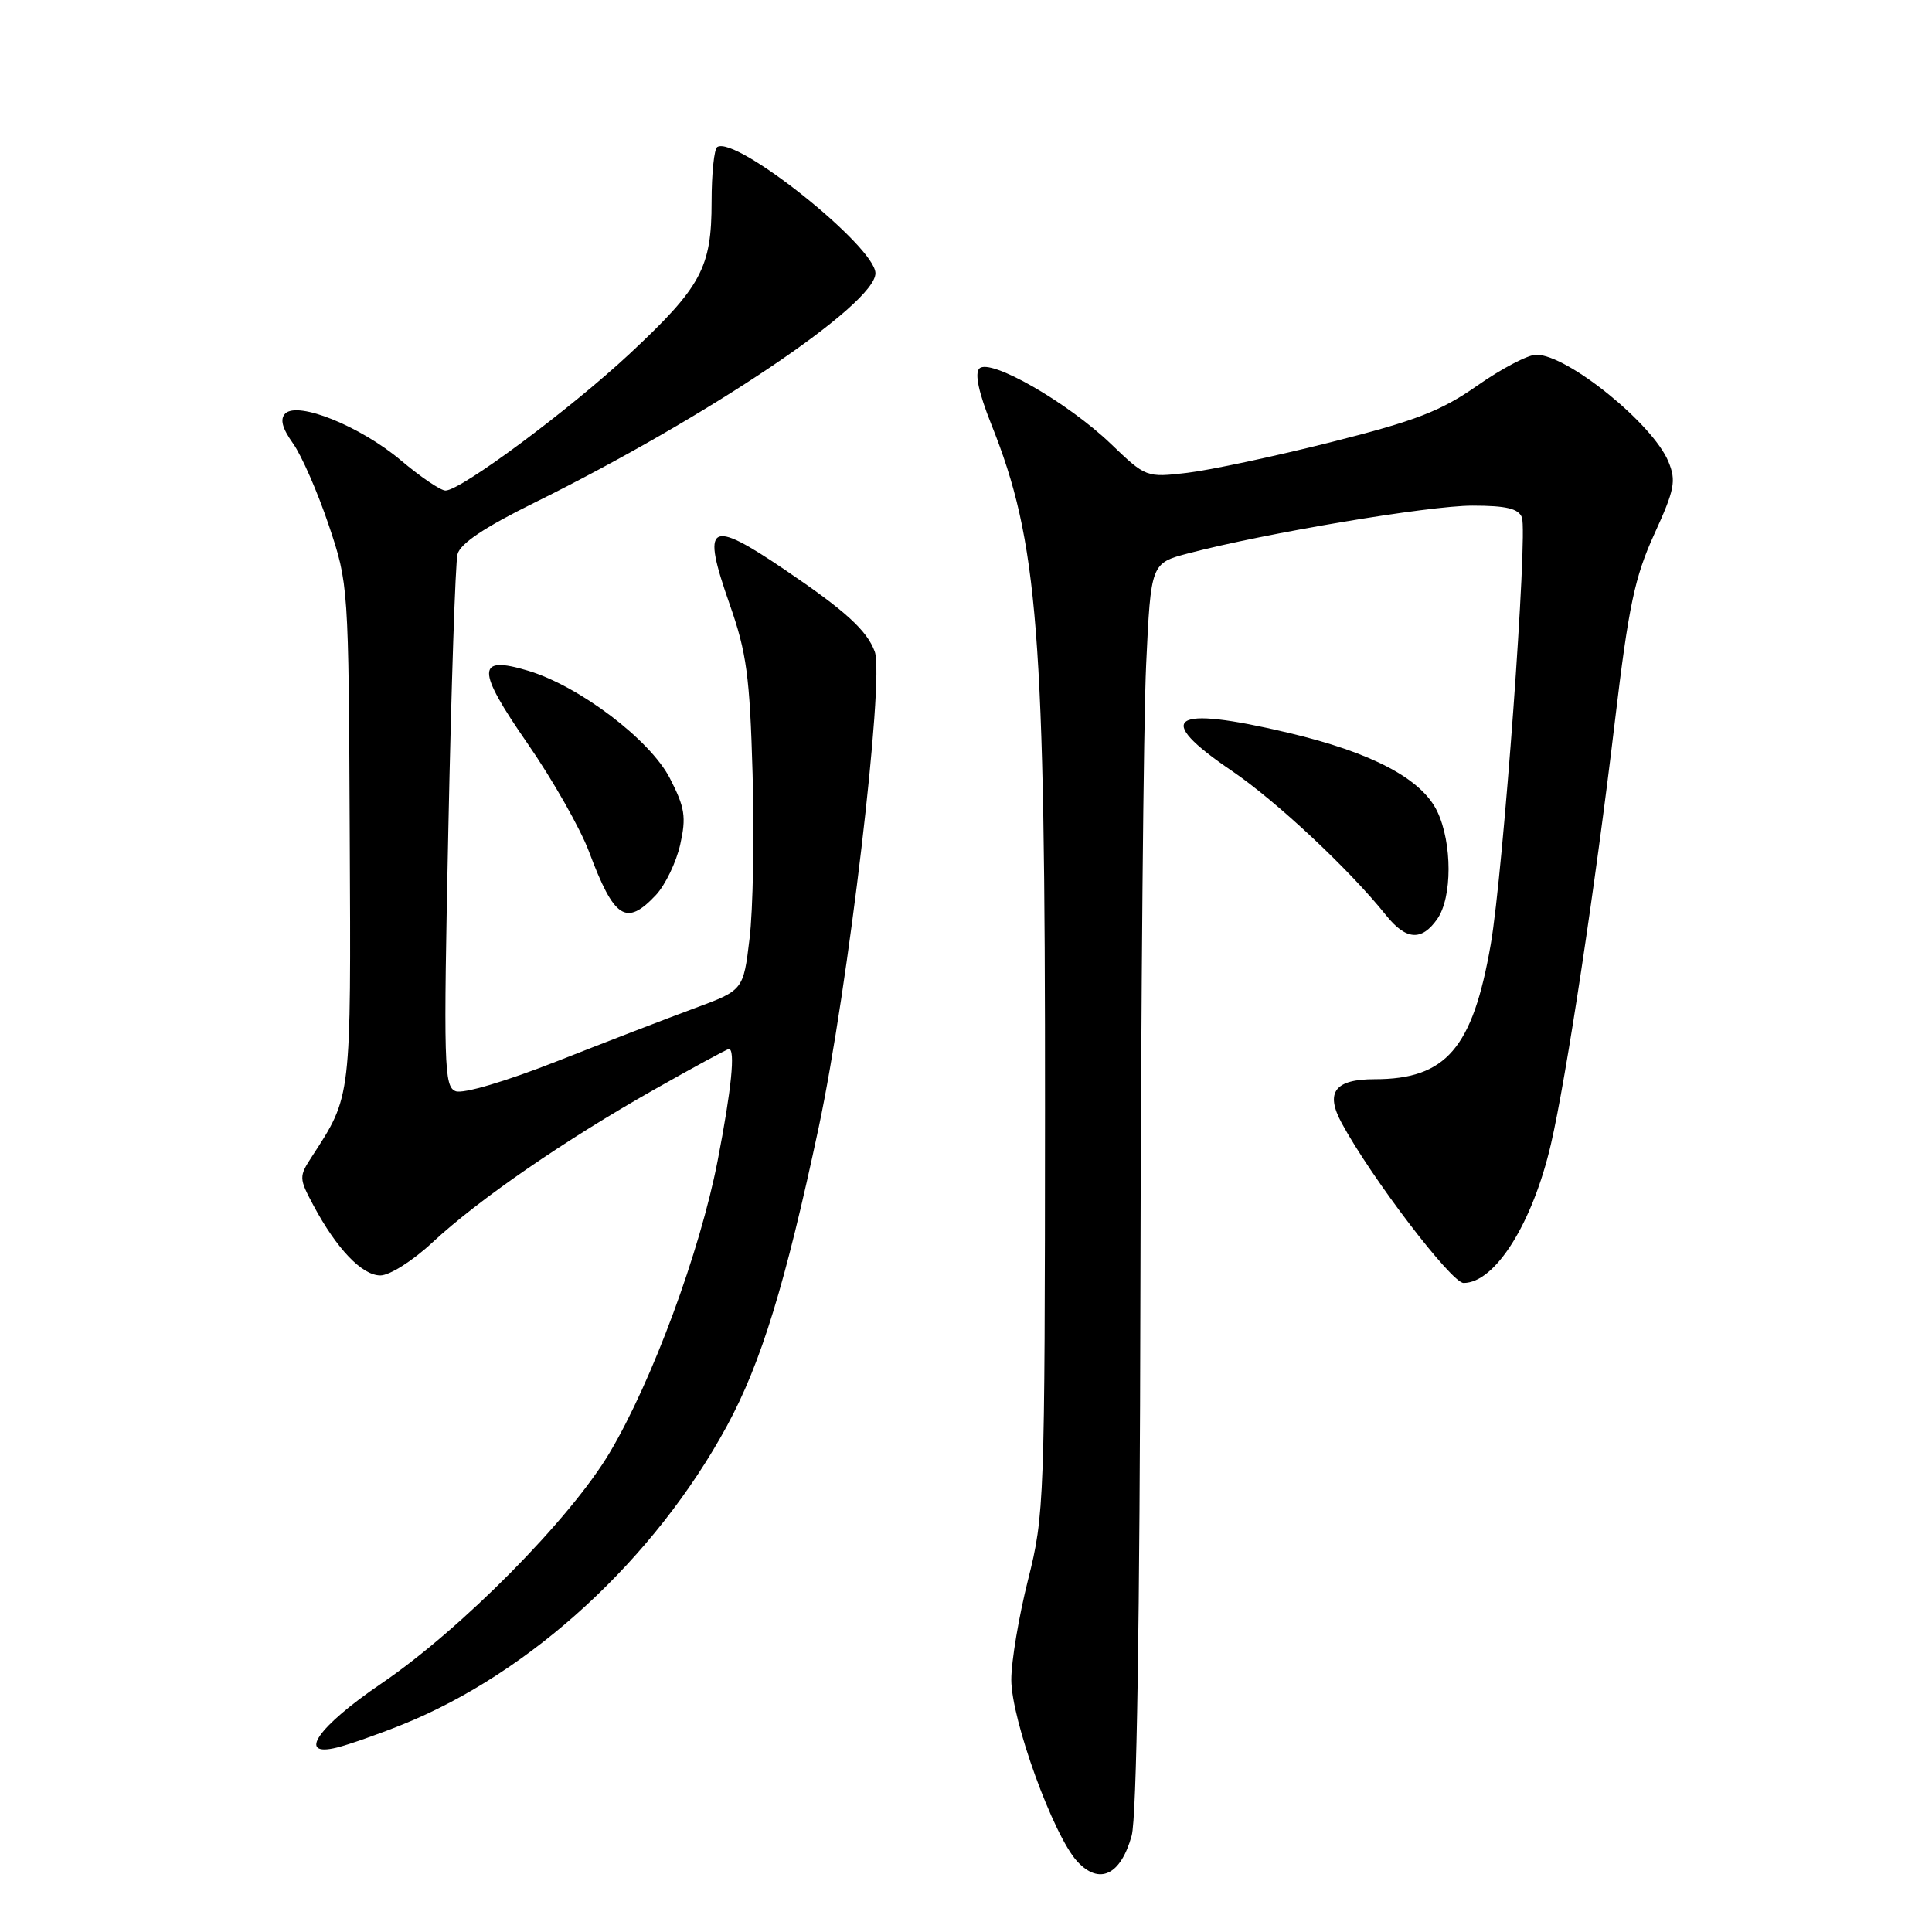 <?xml version="1.0" encoding="UTF-8" standalone="no"?>
<!DOCTYPE svg PUBLIC "-//W3C//DTD SVG 1.1//EN" "http://www.w3.org/Graphics/SVG/1.1/DTD/svg11.dtd" >
<svg xmlns="http://www.w3.org/2000/svg" xmlns:xlink="http://www.w3.org/1999/xlink" version="1.1" viewBox="0 0 256 256">
 <g >
 <path fill="currentColor"
d=" M 149.95 243.24 C 150.62 240.84 151.03 214.74 151.11 170.50 C 151.18 132.55 151.52 95.45 151.87 88.06 C 152.50 74.62 152.50 74.62 157.50 73.31 C 167.72 70.63 189.33 67.00 195.10 67.00 C 199.58 67.00 201.21 67.39 201.66 68.56 C 202.47 70.67 199.19 115.57 197.53 125.14 C 195.14 138.91 191.61 143.00 182.15 143.00 C 176.87 143.00 175.57 144.73 177.78 148.81 C 181.70 156.06 192.33 170.00 193.93 170.00 C 198.10 170.00 203.08 162.09 205.51 151.59 C 207.54 142.84 211.40 117.35 213.99 95.50 C 215.80 80.29 216.61 76.46 219.20 70.78 C 221.91 64.85 222.13 63.72 221.07 61.16 C 218.99 56.14 207.69 47.00 203.56 47.00 C 202.48 47.00 198.97 48.84 195.77 51.08 C 190.94 54.47 187.62 55.75 176.37 58.59 C 168.90 60.47 160.33 62.30 157.33 62.65 C 151.89 63.29 151.84 63.27 147.18 58.80 C 141.45 53.31 131.18 47.42 129.77 48.83 C 129.13 49.47 129.67 52.01 131.34 56.20 C 137.57 71.77 138.50 83.66 138.47 147.00 C 138.45 198.93 138.38 200.76 136.22 209.33 C 135.00 214.18 134.00 220.14 134.00 222.56 C 134.00 227.86 139.57 243.22 142.74 246.65 C 145.66 249.82 148.50 248.47 149.95 243.24 Z  M 53.28 228.53 C 70.33 221.68 86.75 206.58 96.33 188.93 C 100.85 180.60 104.06 170.16 108.49 149.35 C 112.38 131.03 117.22 89.95 115.91 86.35 C 114.88 83.53 112.02 80.93 103.96 75.47 C 93.92 68.67 92.91 69.32 96.69 80.09 C 98.93 86.47 99.35 89.59 99.72 102.50 C 99.96 110.75 99.78 120.59 99.32 124.36 C 98.50 131.21 98.50 131.21 92.00 133.61 C 88.42 134.93 80.23 138.09 73.78 140.63 C 67.00 143.30 61.36 144.97 60.38 144.59 C 58.83 144.00 58.75 141.29 59.41 109.72 C 59.80 90.90 60.34 74.58 60.62 73.45 C 60.96 72.04 64.18 69.88 70.81 66.61 C 93.75 55.28 116.00 40.31 116.00 36.21 C 116.00 32.68 97.53 17.93 95.04 19.48 C 94.63 19.73 94.29 22.99 94.29 26.73 C 94.29 35.48 92.94 37.99 83.44 46.87 C 75.49 54.28 61.07 65.00 59.03 65.00 C 58.38 65.00 55.73 63.20 53.12 61.00 C 47.77 56.49 39.47 53.13 37.80 54.80 C 37.07 55.53 37.39 56.74 38.83 58.76 C 39.97 60.36 42.09 65.22 43.55 69.55 C 46.18 77.37 46.19 77.59 46.34 110.46 C 46.51 145.79 46.59 145.15 41.33 153.25 C 39.60 155.90 39.61 156.12 41.52 159.70 C 44.60 165.47 47.97 169.00 50.40 169.00 C 51.63 169.00 54.70 167.06 57.32 164.61 C 63.41 158.95 74.74 151.13 86.69 144.37 C 91.90 141.42 96.35 139.00 96.58 139.00 C 97.46 139.00 96.93 144.31 95.09 153.80 C 92.75 165.86 86.41 183.01 80.80 192.46 C 75.56 201.28 61.13 215.87 50.51 223.09 C 42.11 228.80 39.27 232.89 44.65 231.56 C 46.22 231.17 50.10 229.81 53.28 228.53 Z  M 190.44 121.78 C 192.44 118.93 192.44 111.73 190.45 107.53 C 188.39 103.20 181.79 99.71 170.67 97.09 C 155.12 93.41 152.74 95.04 163.25 102.16 C 169.13 106.16 178.82 115.22 183.67 121.29 C 186.31 124.58 188.37 124.73 190.44 121.78 Z  M 86.91 118.60 C 88.15 117.27 89.60 114.27 90.13 111.92 C 90.95 108.25 90.76 107.01 88.76 103.12 C 86.13 98.02 76.75 90.90 69.96 88.87 C 63.10 86.81 63.09 88.69 69.89 98.50 C 73.22 103.31 76.89 109.77 78.05 112.86 C 81.38 121.76 82.97 122.79 86.91 118.60 Z "/>
</g>
</svg>